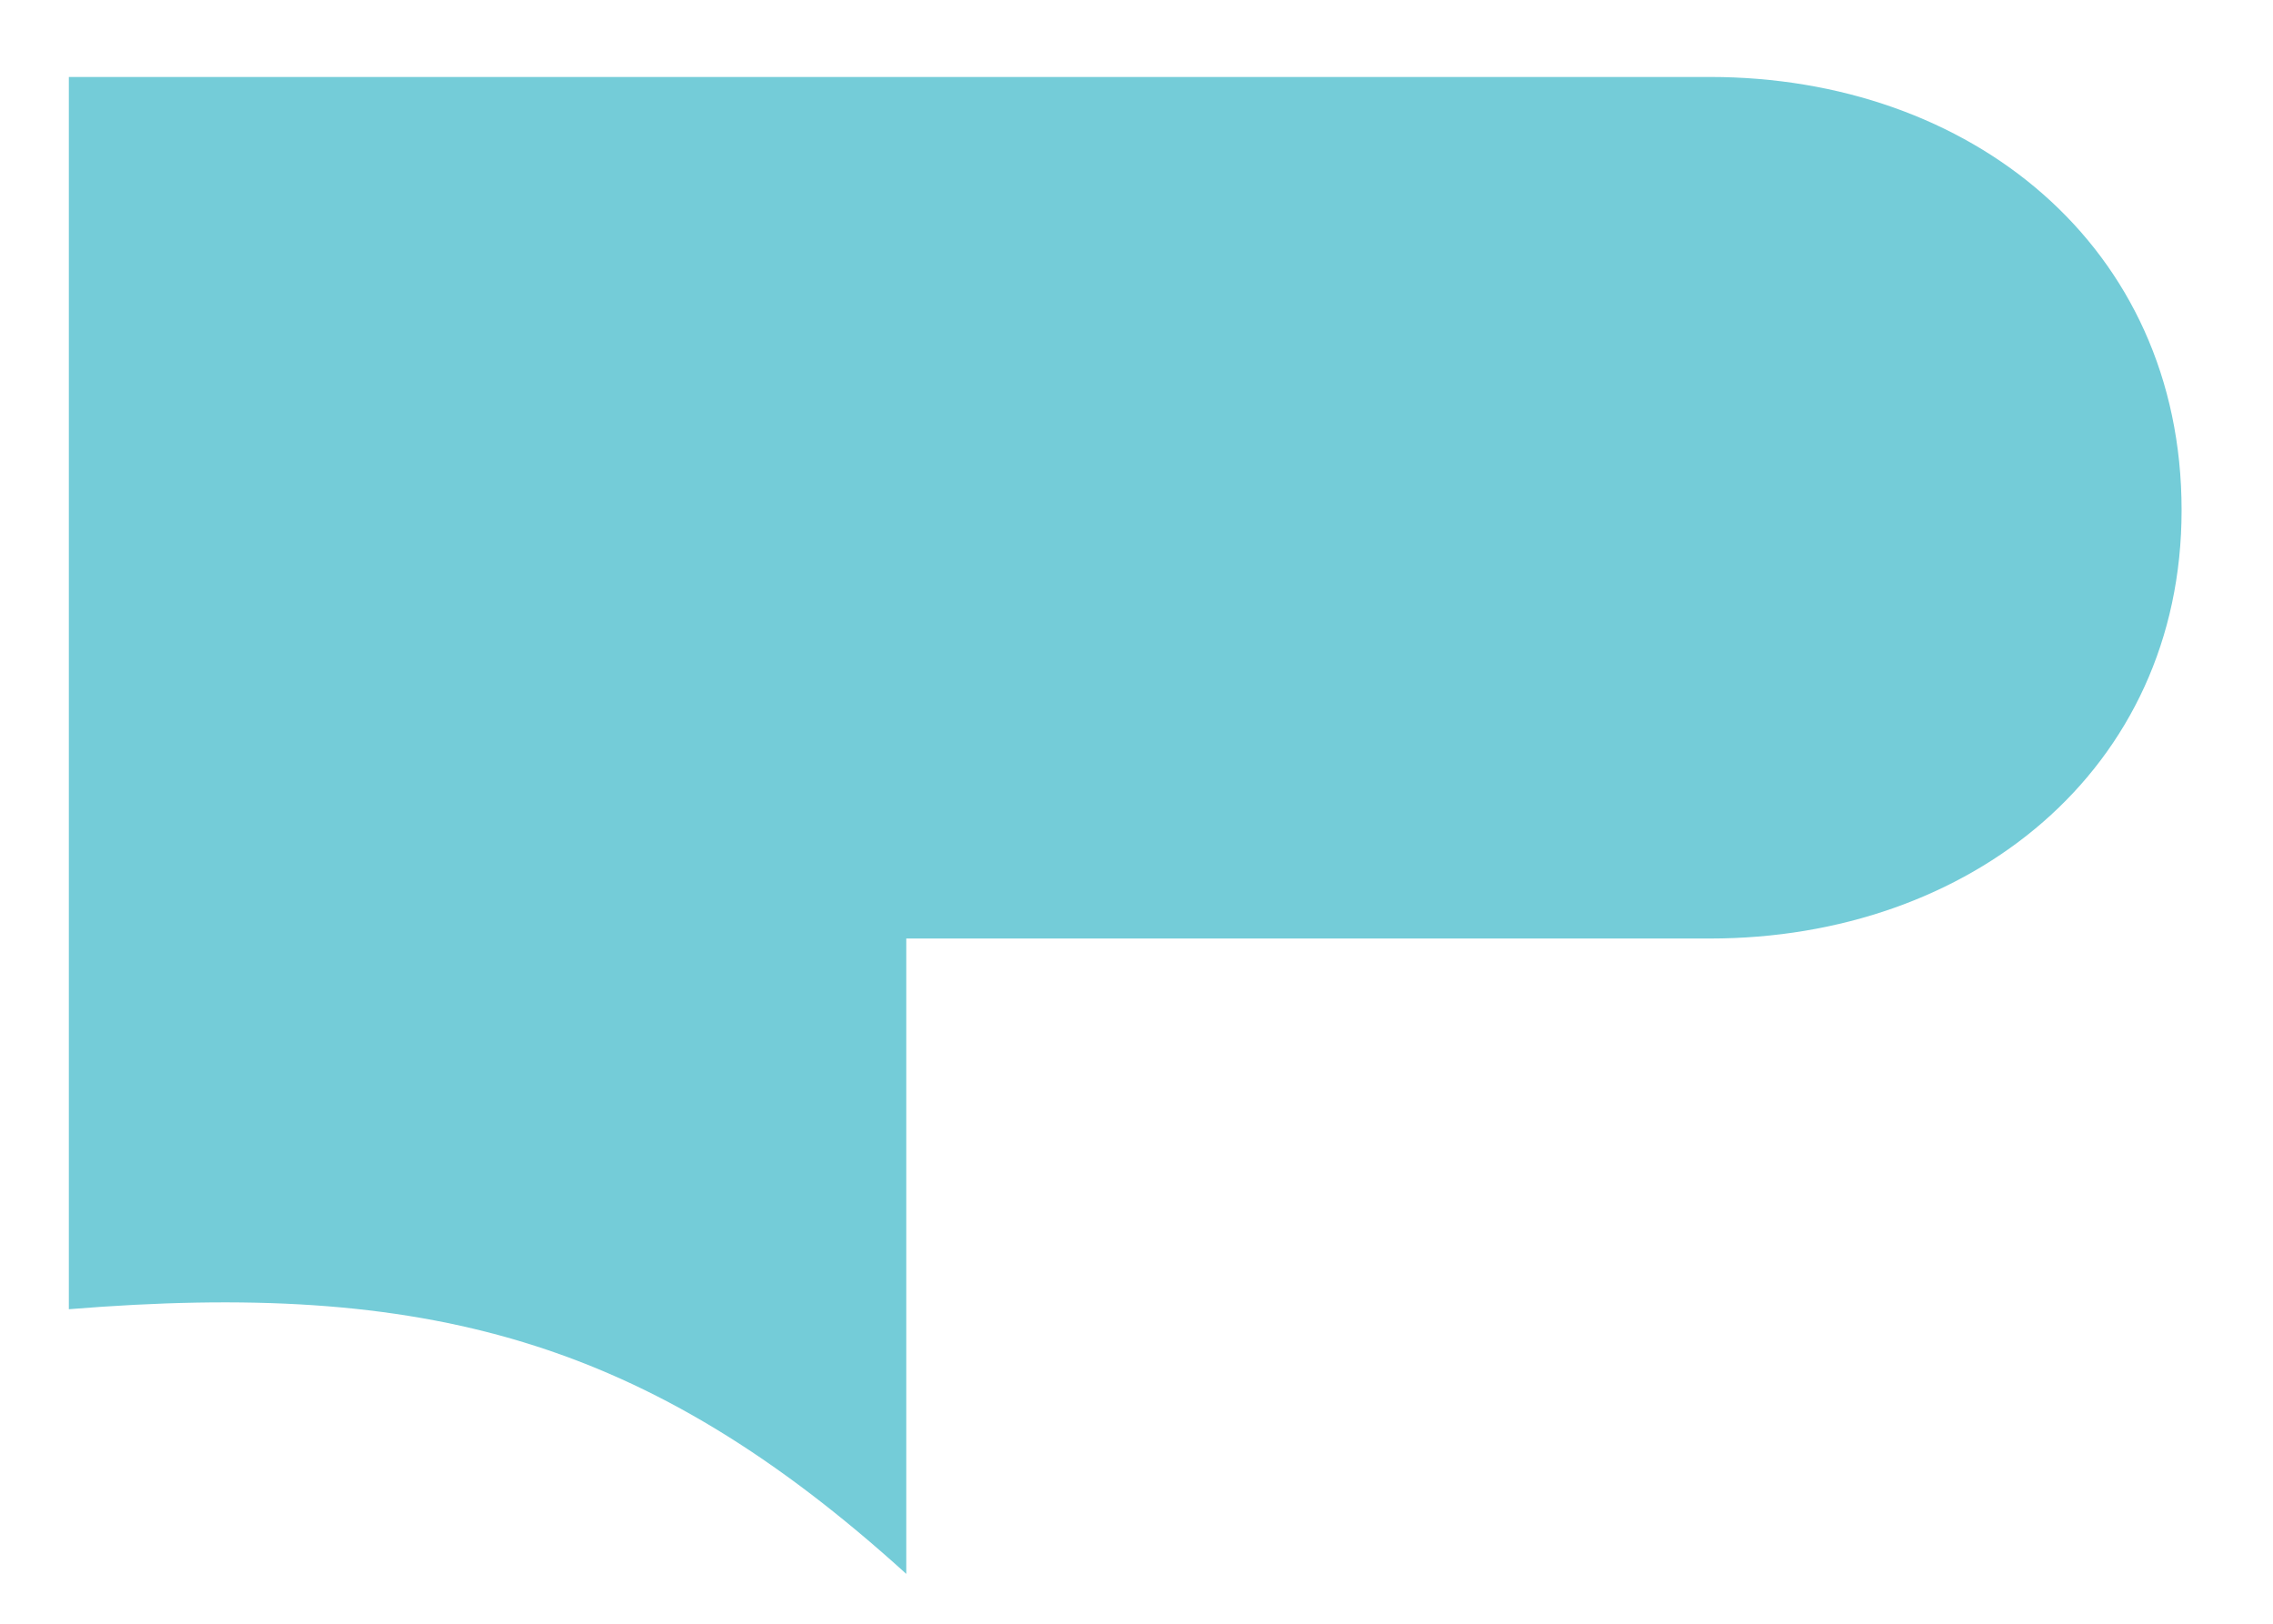 <?xml version="1.0" encoding="UTF-8" standalone="no"?><svg width='14' height='10' viewBox='0 0 14 10' fill='none' xmlns='http://www.w3.org/2000/svg'>
<path d='M13.437 3.142C13.437 4.743 12.133 5.78 10.532 5.78H5.582V9.693C3.981 8.241 2.618 7.885 0.424 8.063V0.474H10.532C12.133 0.474 13.437 1.512 13.437 3.142Z' fill='#74CCD8'/>
</svg>
